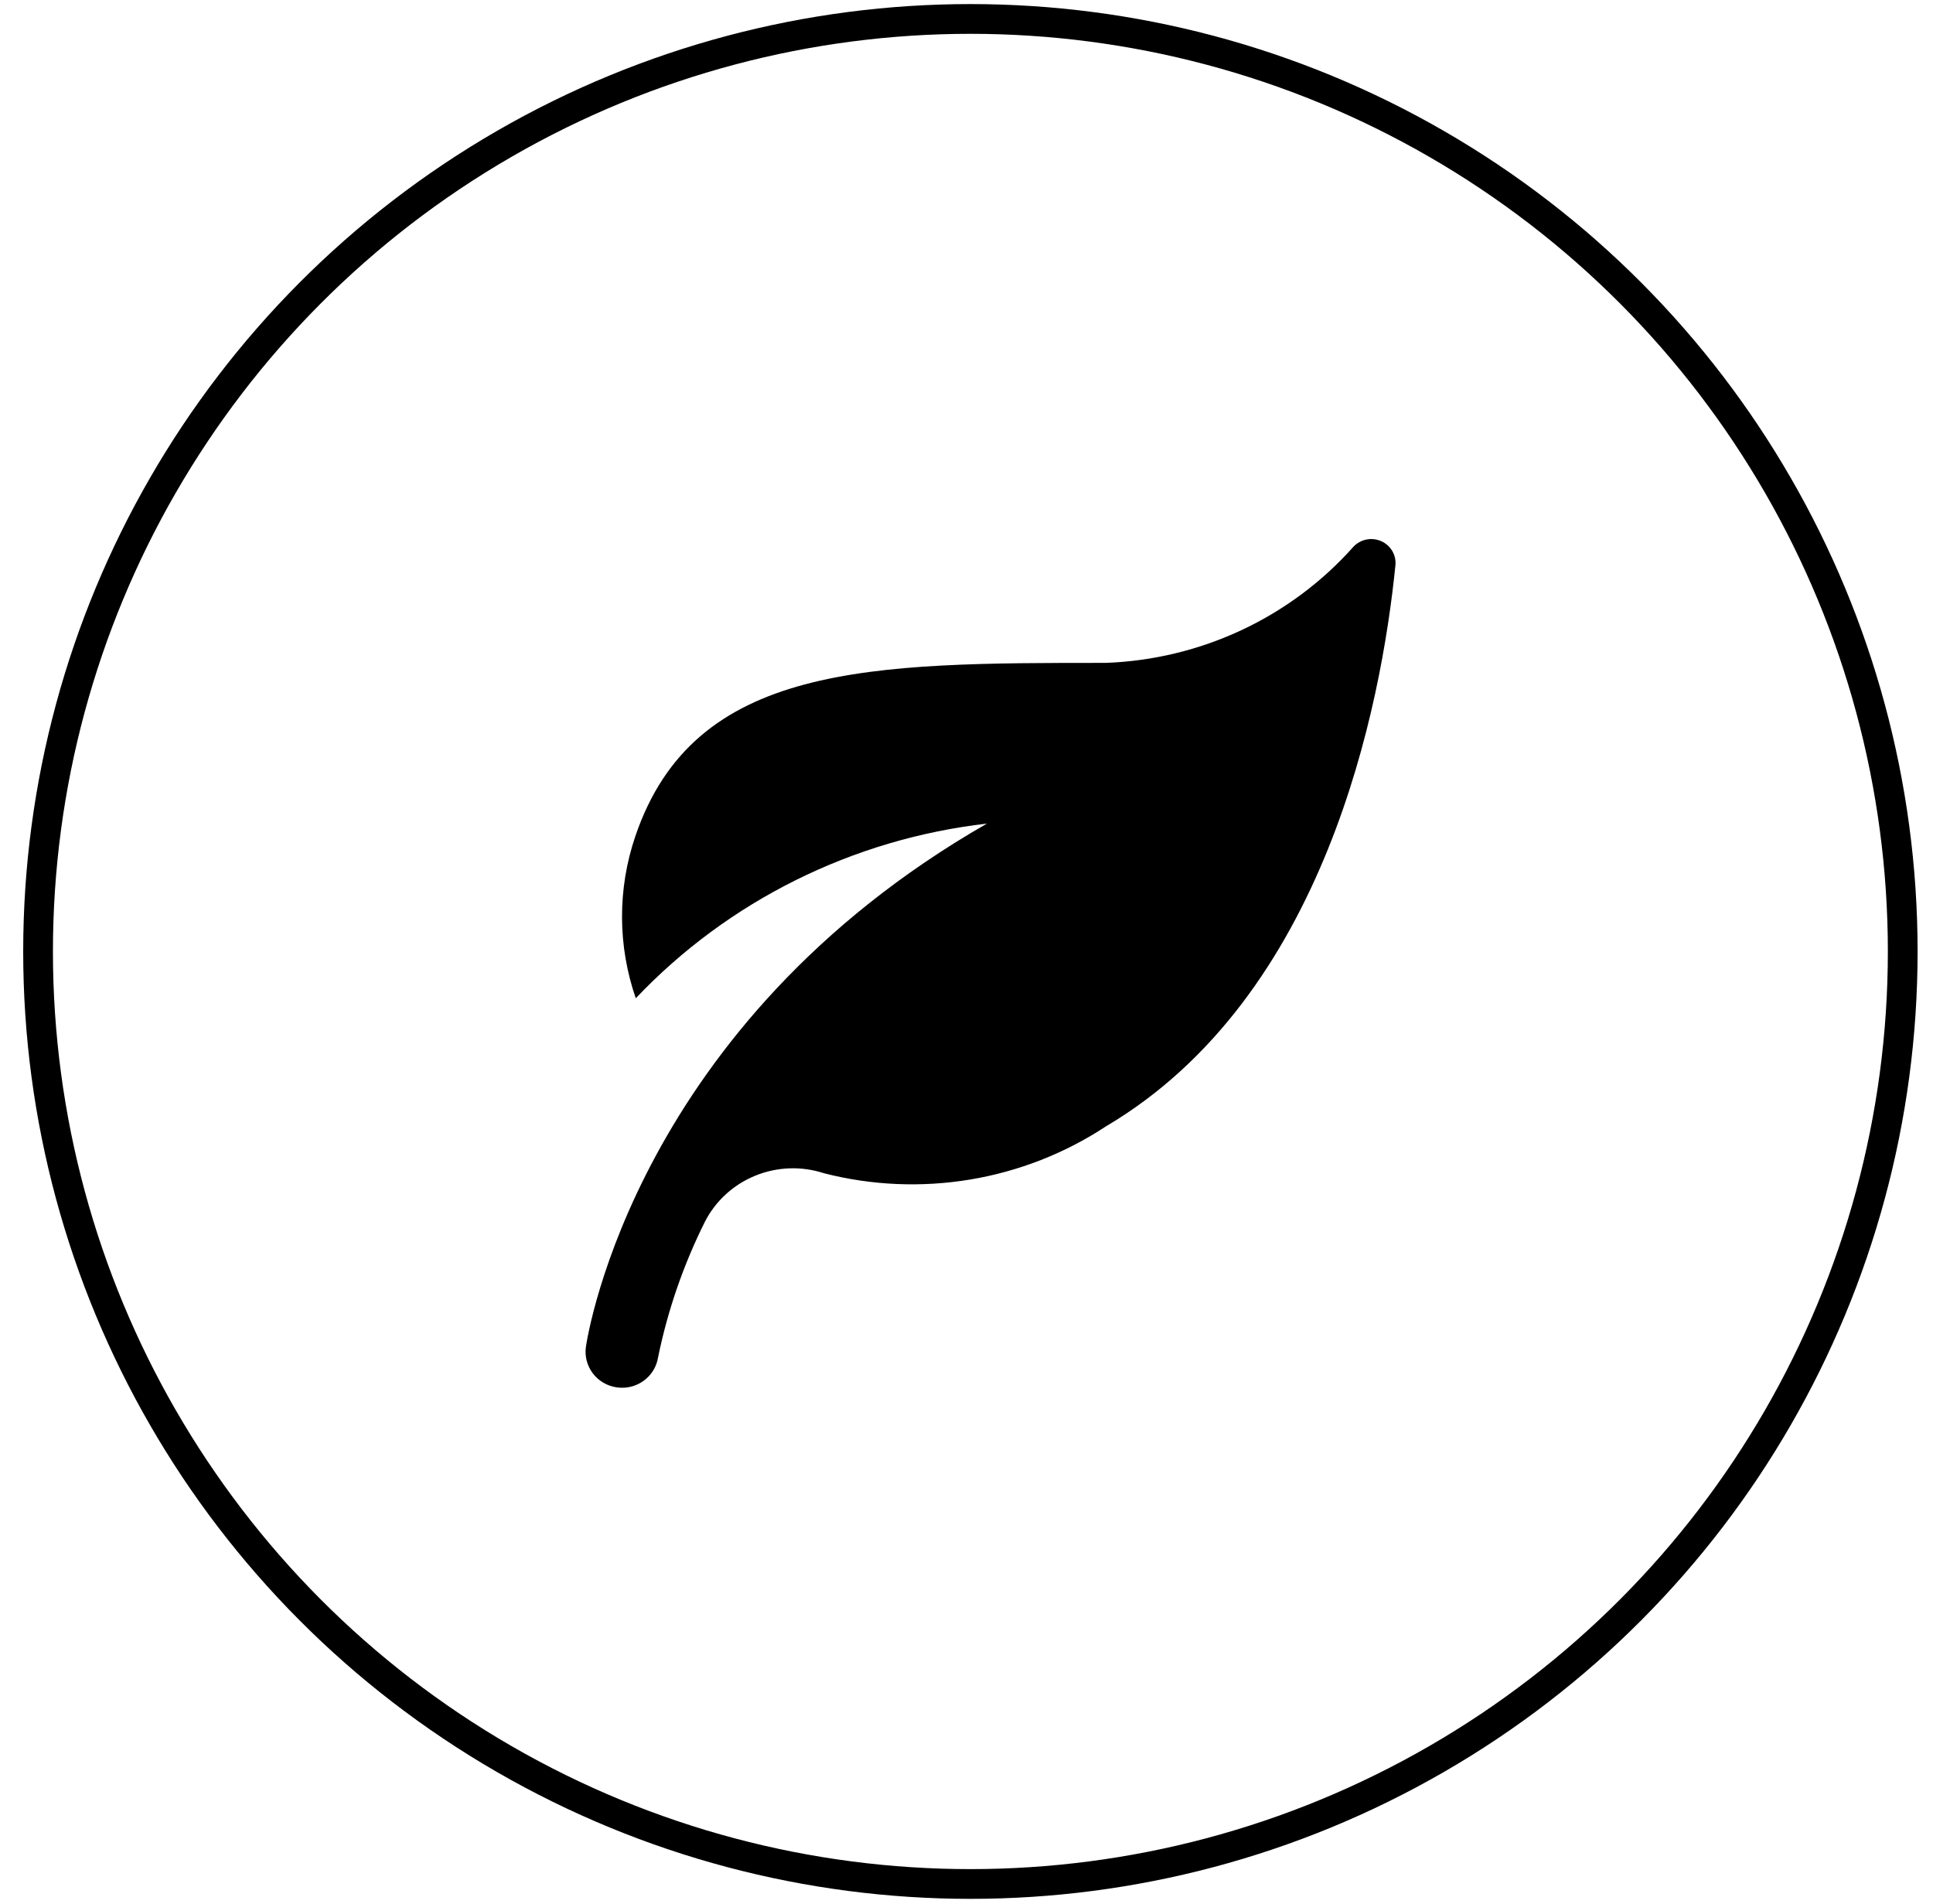 <svg width="65" height="64" viewBox="0 0 65 64" fill="none" xmlns="http://www.w3.org/2000/svg">
    <path
        d="M46.922 19.014C46.45 23.694 44.581 33.501 37.189 37.868C35.812 38.775 34.255 39.384 32.621 39.656C30.988 39.927 29.315 39.856 27.711 39.445C26.958 39.198 26.139 39.225 25.405 39.523C24.67 39.82 24.068 40.367 23.708 41.066C22.984 42.514 22.453 44.049 22.129 45.632C22.08 45.947 21.907 46.23 21.647 46.419C21.387 46.609 21.062 46.69 20.742 46.644C20.422 46.599 20.133 46.431 19.938 46.177C19.744 45.922 19.658 45.602 19.701 45.287C19.768 44.824 21.43 34.428 33.187 27.689C28.67 28.208 24.486 30.288 21.379 33.561C20.769 31.8 20.762 29.89 21.36 28.126C23.339 22.28 29.275 22.286 37.189 22.286C38.773 22.227 40.327 21.851 41.758 21.18C43.188 20.509 44.465 19.557 45.51 18.383C45.626 18.258 45.78 18.173 45.948 18.139C46.116 18.105 46.291 18.125 46.448 18.195C46.604 18.265 46.734 18.382 46.82 18.529C46.905 18.676 46.941 18.846 46.922 19.014Z"
        fill="black" />
    <circle cx="32.631" cy="31.988" r="31.351" stroke="black" />
</svg>
    